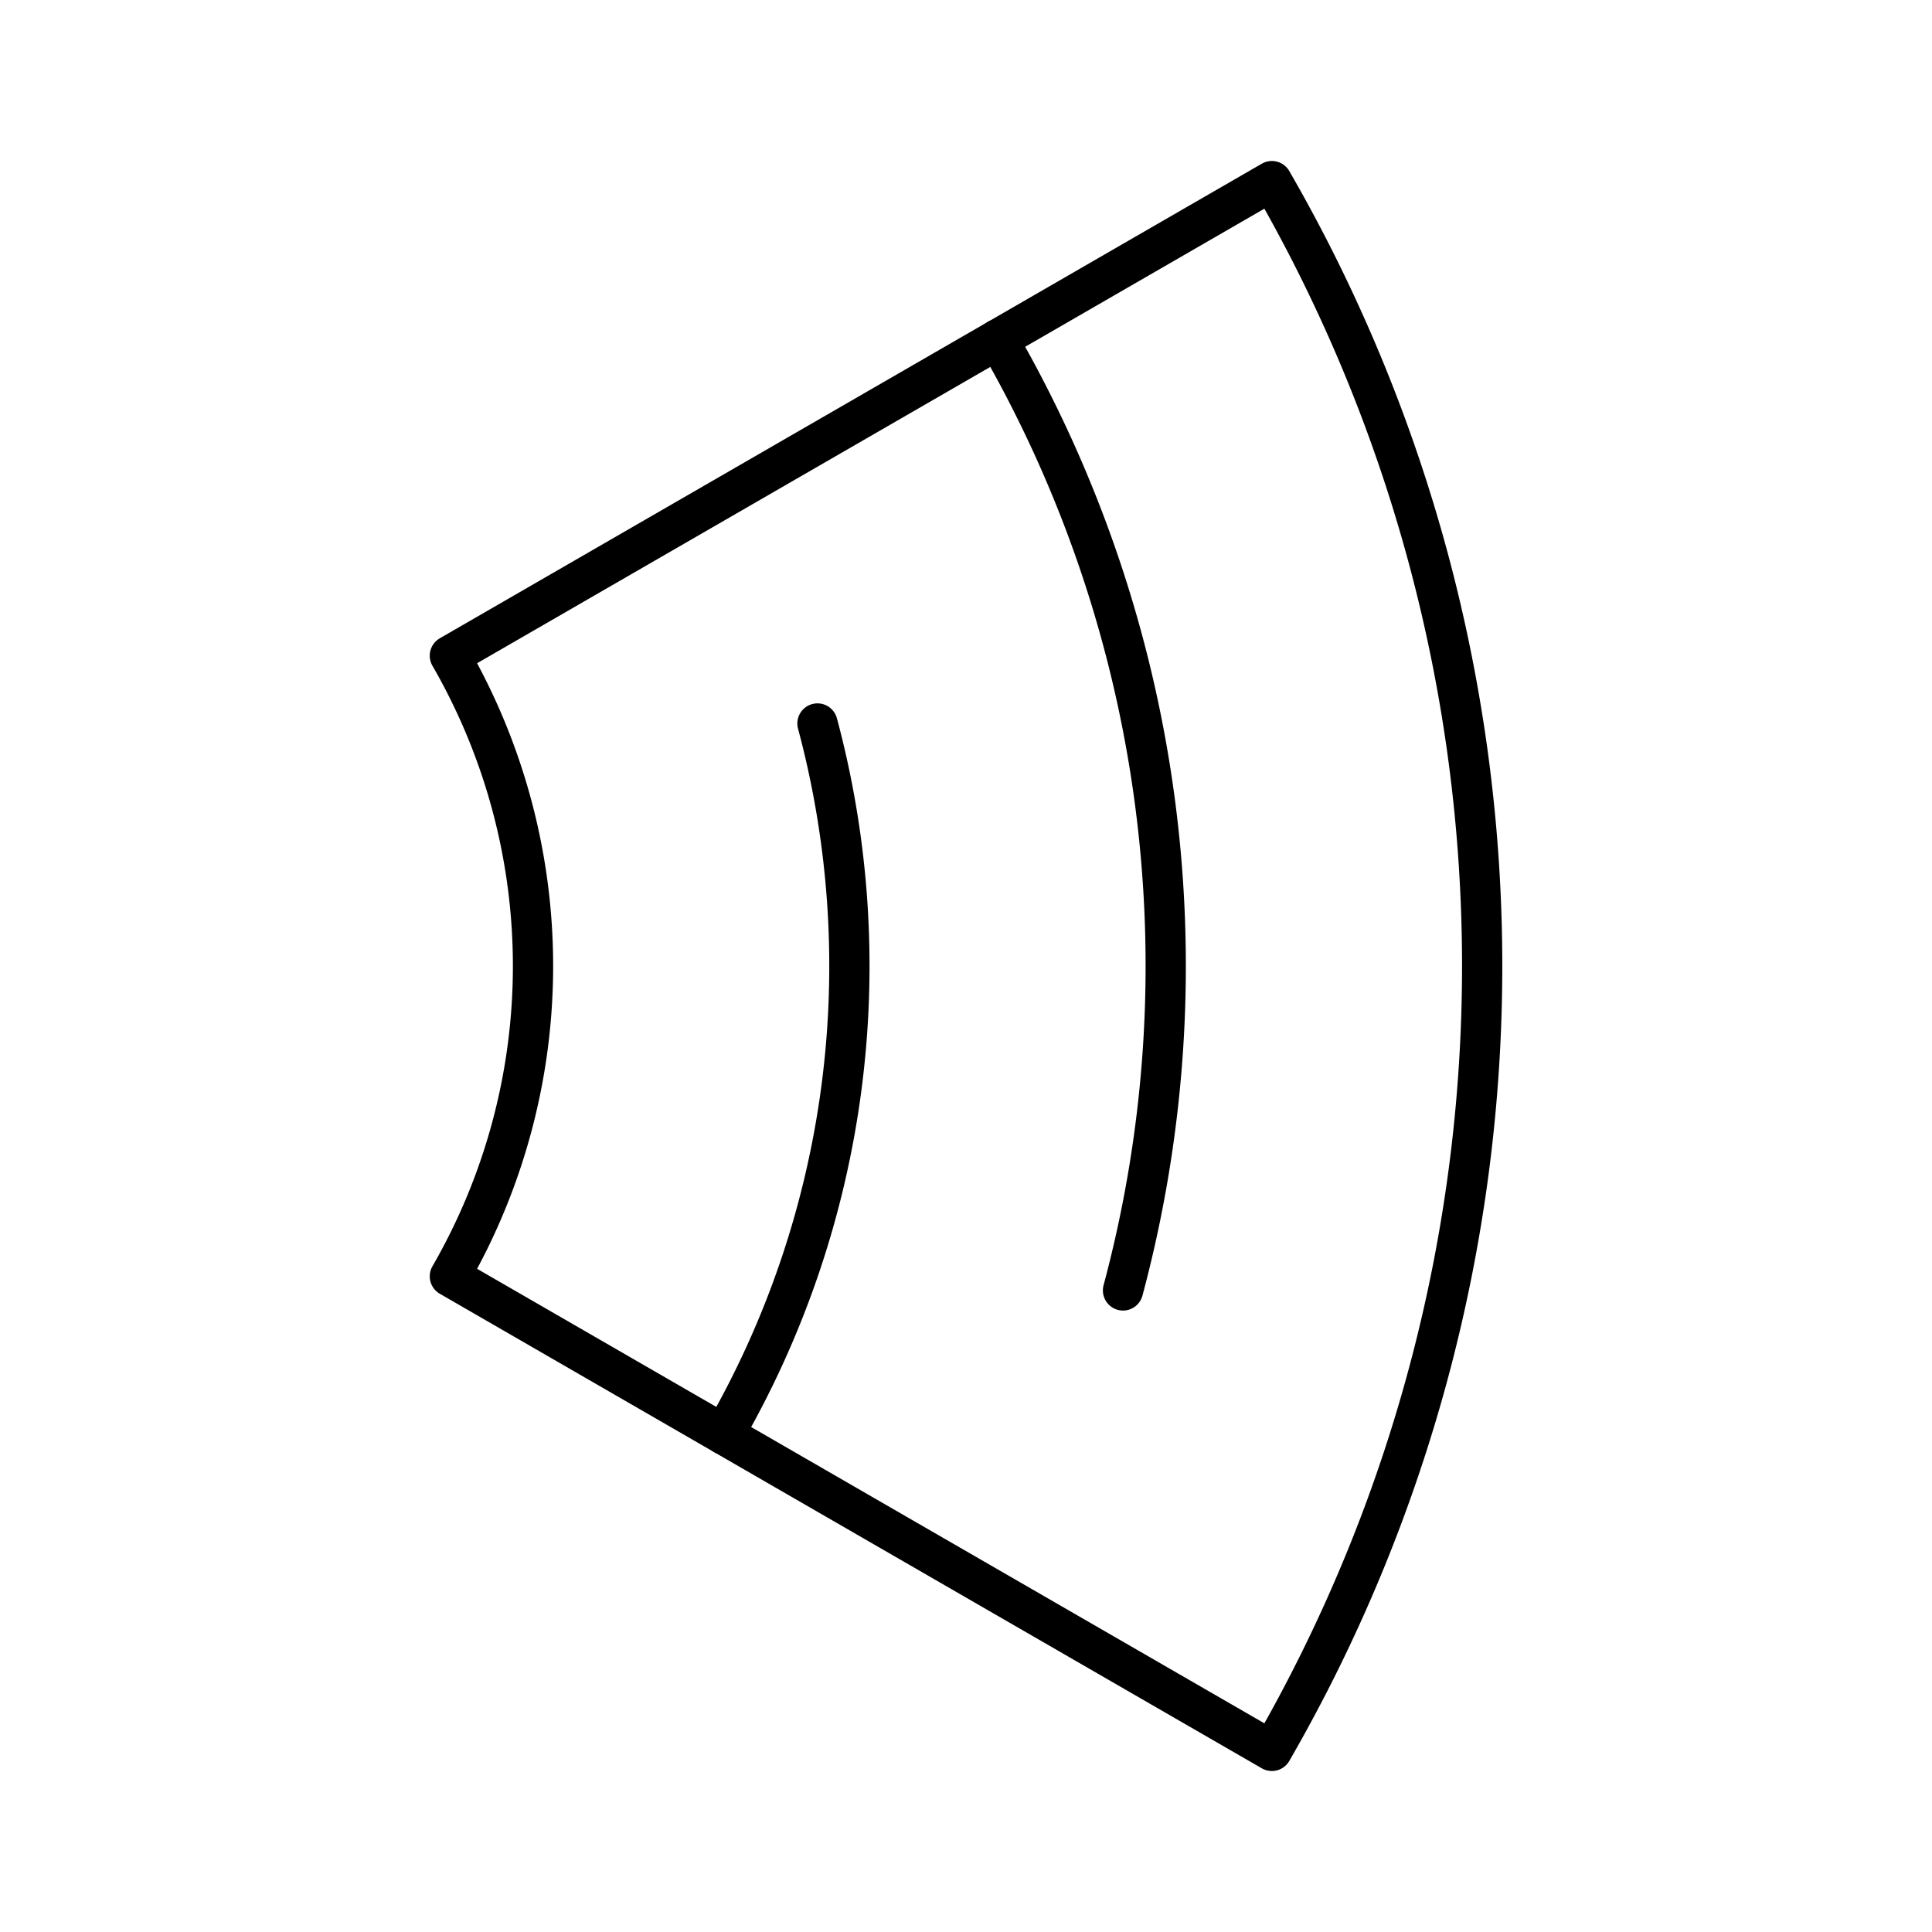 <svg xmlns="http://www.w3.org/2000/svg" width="3em" height="3em" viewBox="0 0 48 48"><path fill="none" stroke="currentColor" stroke-linecap="round" stroke-linejoin="round" d="M31.599 43.5a39 39 0 0 0 0-39L11.177 16.291a15.42 15.42 0 0 1 0 15.419z"/><path fill="none" stroke="currentColor" stroke-linecap="round" stroke-linejoin="round" d="M20.31 17.975a23.28 23.28 0 0 1-2.326 17.665M24.79 8.43a31.14 31.14 0 0 1 3.111 23.63"/></svg>